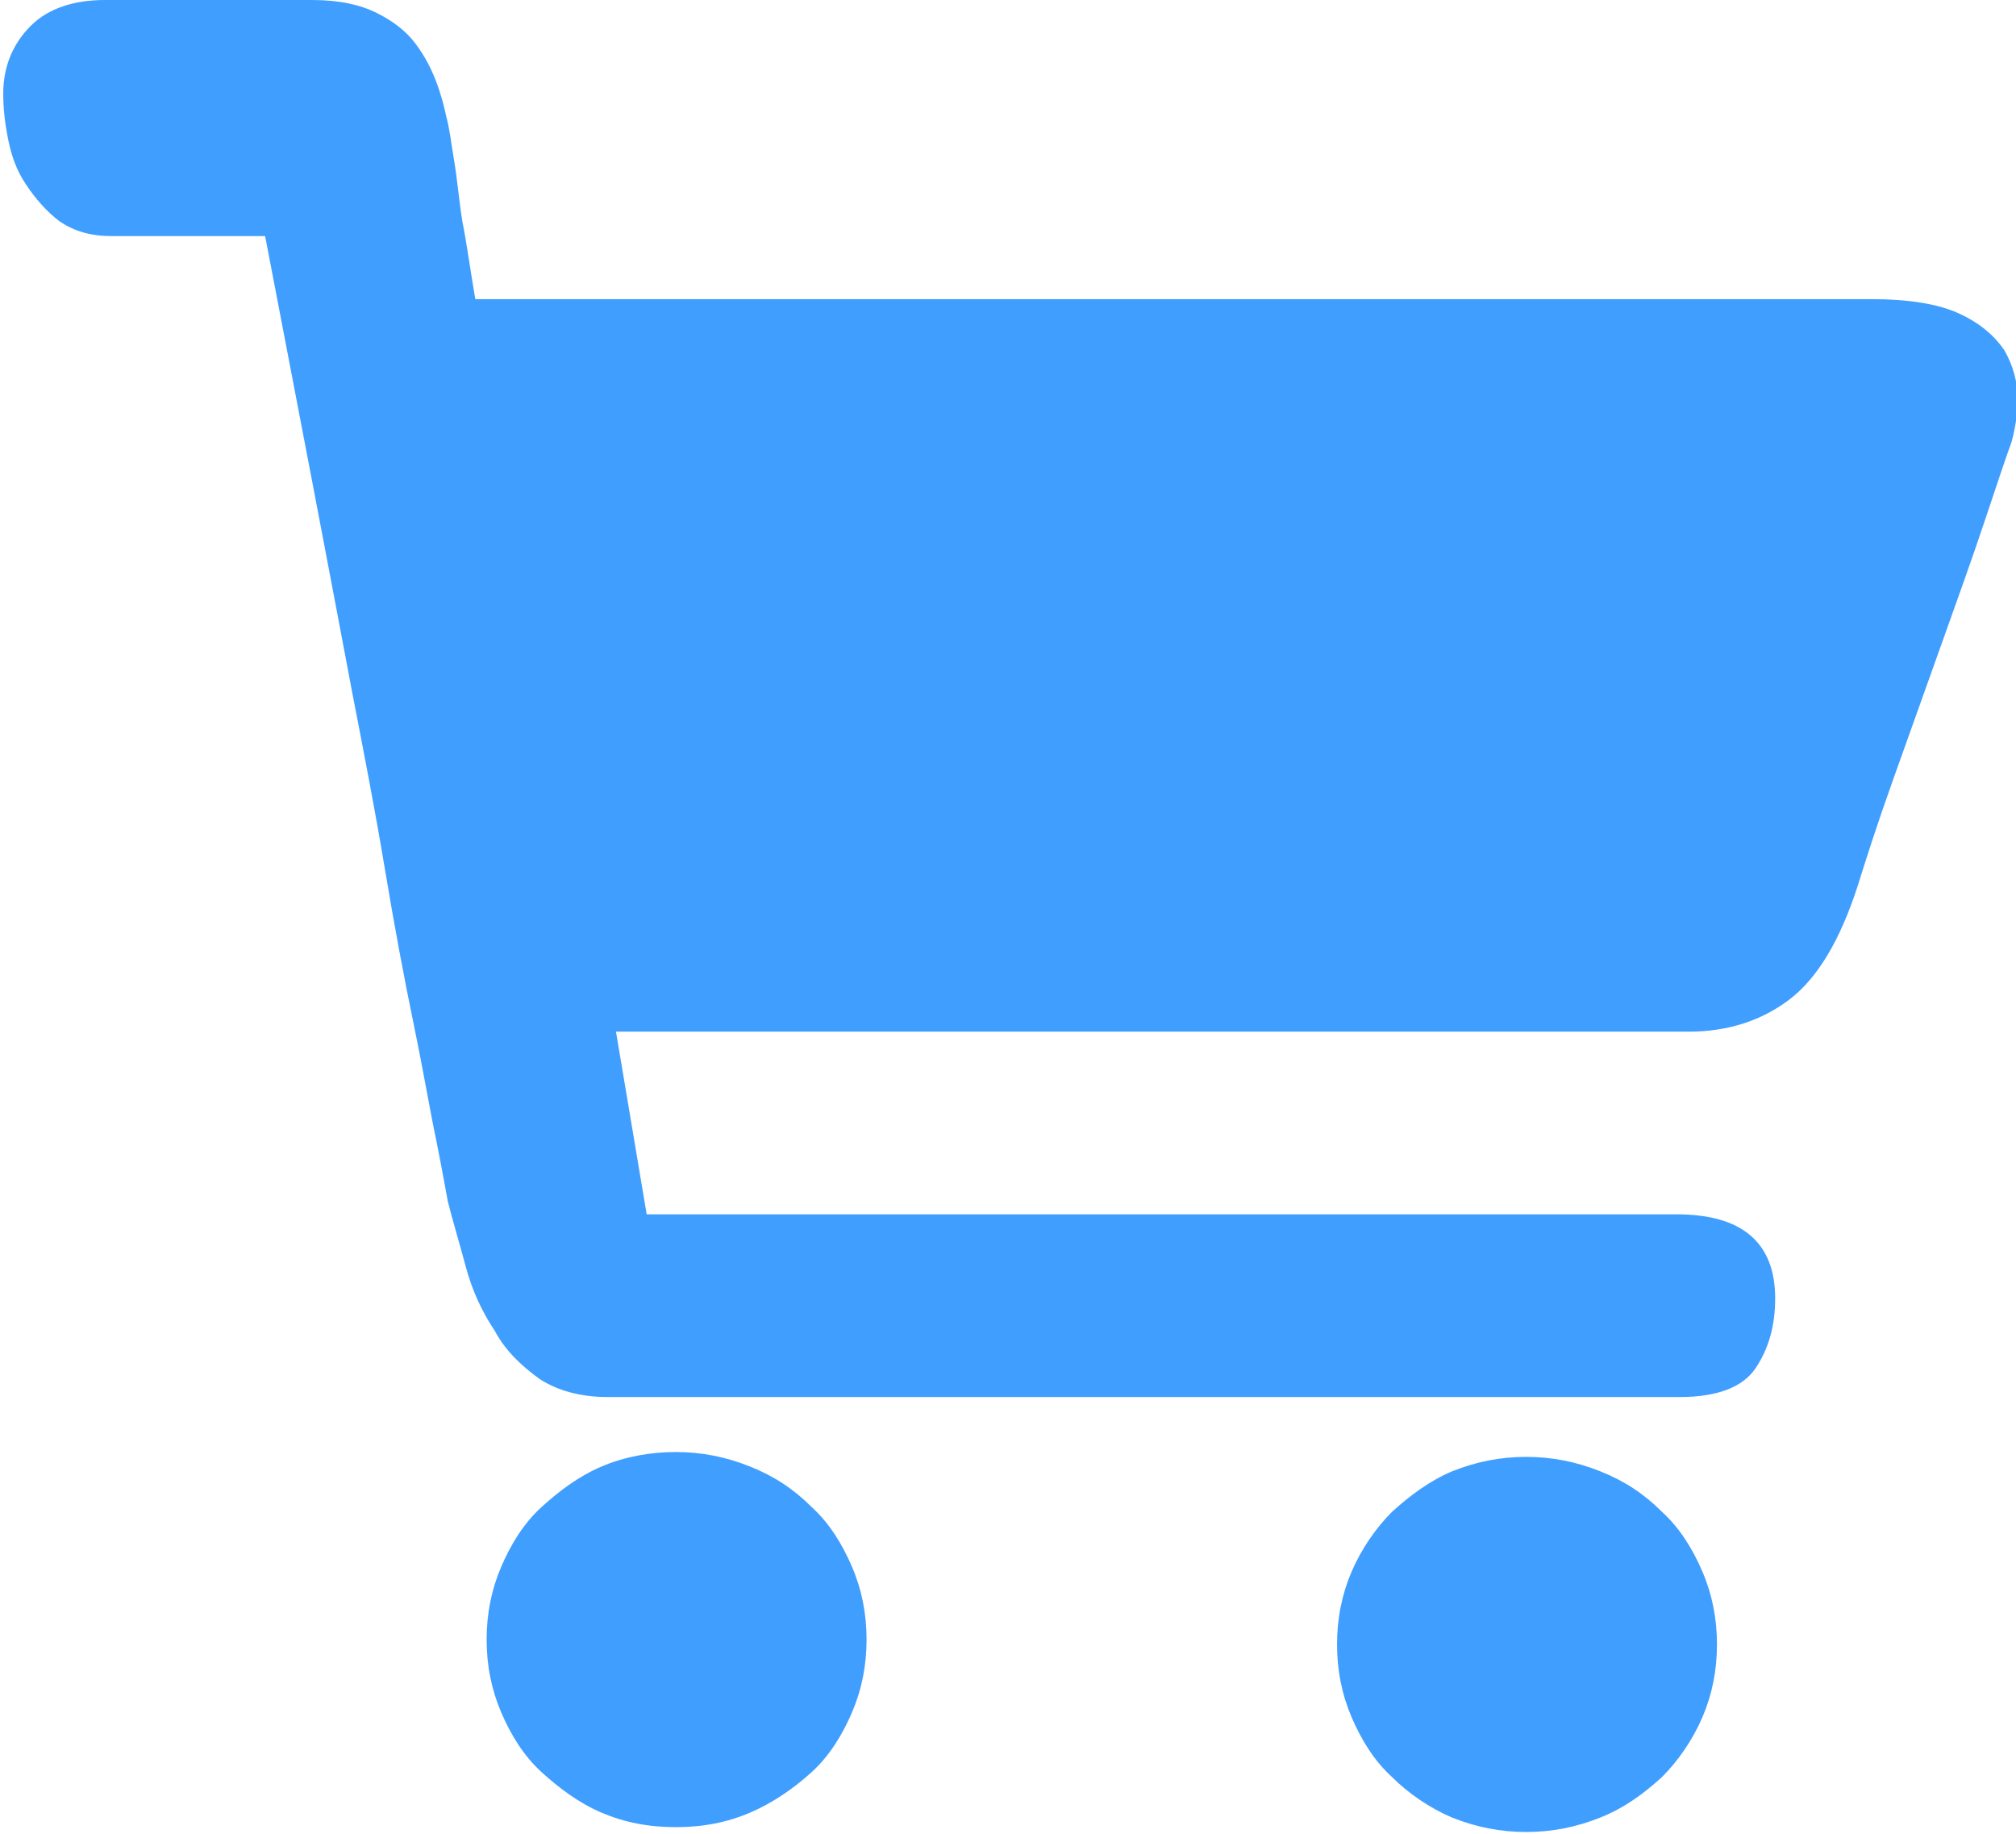 <?xml version="1.0" standalone="no"?><!DOCTYPE svg PUBLIC "-//W3C//DTD SVG 1.1//EN" "http://www.w3.org/Graphics/SVG/1.1/DTD/svg11.dtd"><svg t="1596530191803" class="icon" viewBox="0 0 1126 1024" version="1.1" xmlns="http://www.w3.org/2000/svg" p-id="20220" xmlns:xlink="http://www.w3.org/1999/xlink" width="219.922" height="200"><defs><style type="text/css"></style></defs><path d="M377.453 810.892c14.448 0 27.993 2.71 41.538 8.127s24.381 12.642 34.314 22.575c9.933 9.03 17.157 20.77 22.575 33.411s8.127 26.187 8.127 40.635-2.709 27.993-8.127 40.635c-5.418 12.642-12.642 24.381-22.575 33.411s-21.672 17.157-34.314 22.575c-12.642 5.418-26.187 8.127-41.538 8.127-15.35 0-28.896-2.709-41.538-8.127-12.642-5.418-23.478-13.545-33.41-22.575s-17.158-20.769-22.576-33.41c-5.418-12.643-8.127-26.188-8.127-40.636s2.71-27.993 8.127-40.635c5.418-12.642 12.642-24.38 22.575-33.41s20.77-17.158 33.411-22.576c12.642-5.418 27.09-8.127 41.538-8.127z m474.977 2.71c14.448 0 27.993 2.708 41.538 8.126 13.545 5.418 24.381 12.642 34.314 22.575 9.933 9.03 17.157 20.77 22.575 33.411 5.418 12.642 8.127 26.187 8.127 40.635s-2.709 27.993-8.127 40.635c-5.418 12.642-13.545 24.381-22.575 33.411-9.933 9.03-20.769 17.157-34.314 22.575-13.545 5.418-27.09 8.127-41.538 8.127-14.448 0-27.993-2.709-41.538-8.127-12.642-5.418-24.38-13.545-33.41-22.575-9.933-9.03-17.157-20.769-22.575-33.41-5.418-12.643-8.127-26.188-8.127-40.636s2.709-27.993 8.127-40.635c5.418-12.642 13.544-24.38 22.574-33.41 9.933-9.03 20.77-17.158 33.411-22.576 13.545-5.418 27.09-8.127 41.538-8.127z m192.339-646.547c21.672 0 37.926 2.709 49.665 8.127 11.739 5.418 19.866 12.642 25.284 20.769 4.515 8.127 7.224 17.157 7.224 27.09 0 9.03-1.806 18.06-3.612 24.38-2.71 7.225-7.224 20.77-14.448 42.441-7.224 21.672-15.351 44.247-24.381 69.531l-27.09 75.852c-9.03 25.284-15.351 45.15-19.866 59.598-9.933 30.702-22.575 51.47-37.926 63.21-15.35 11.739-34.314 18.06-55.986 18.06h-599.59l17.156 102.039h575.21c36.12 0 55.083 15.35 55.083 46.956 0 15.35-3.612 27.993-10.836 38.829-7.224 10.835-21.672 16.253-42.44 16.253h-598.69c-15.35 0-27.993-3.612-37.926-9.933-9.933-7.223-18.963-15.35-25.284-27.09-7.224-10.835-12.642-22.574-16.254-36.12s-7.223-25.283-9.932-36.12c-0.903-4.514-2.71-15.35-6.321-33.41-3.612-17.157-7.224-38.83-12.642-65.016s-10.836-55.083-16.254-87.59-11.74-65.017-18.06-97.525c-14.448-76.755-30.702-161.636-48.762-255.548H62.307c-11.74 0-20.77-2.71-28.896-8.127-7.224-5.418-13.545-12.642-18.963-20.77S6.321 86.689 4.515 77.659 1.806 60.5 1.806 52.374c0-15.351 5.418-27.993 15.351-37.926S41.537 0 58.695 0h115.584c15.35 0 27.09 2.709 36.12 7.224s16.254 9.933 21.672 17.157c5.418 7.224 9.03 14.448 11.739 21.672s4.515 14.448 5.418 18.963c1.806 6.32 2.709 14.448 4.515 25.284 1.805 10.836 2.708 22.575 4.514 33.41 2.71 13.546 4.515 27.994 7.224 43.345h779.288z" fill="#409eff" p-id="20221"></path></svg>